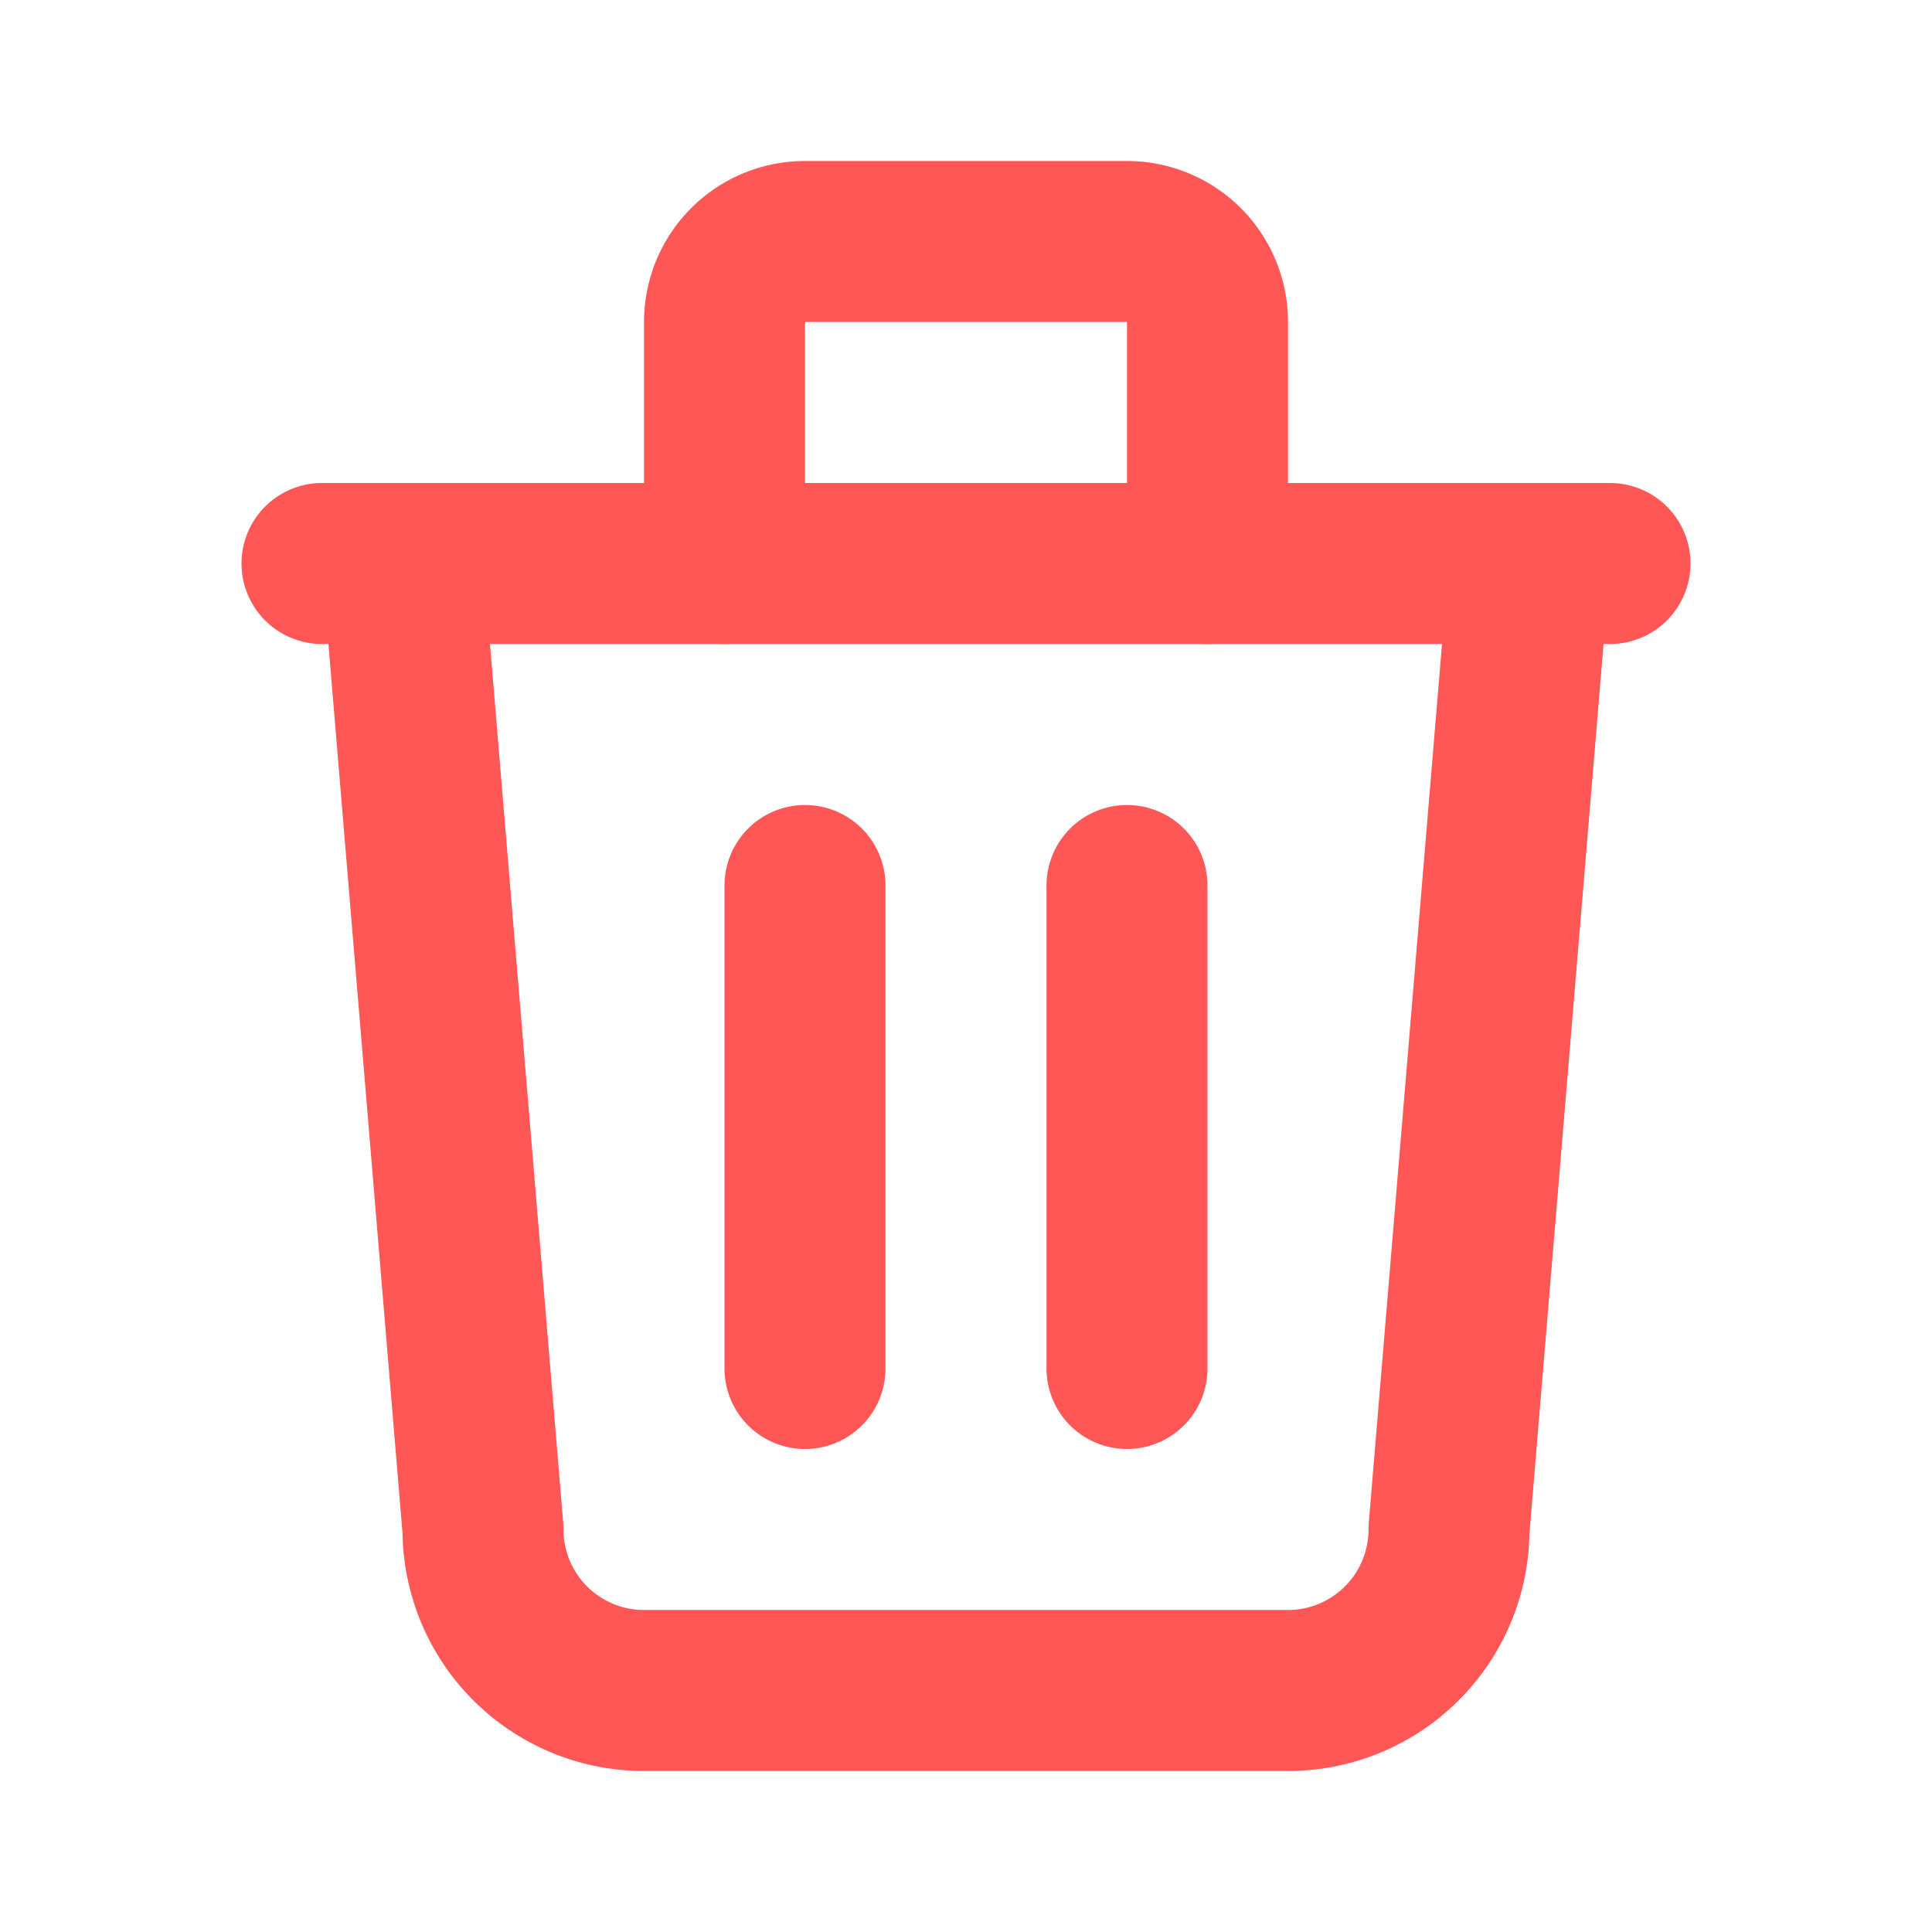 <svg width="24" height="24" xmlns="http://www.w3.org/2000/svg" class="icon icon-tabler icons-tabler-outline icon-tabler-trash" stroke-linejoin="round" stroke-linecap="round" stroke-width="2" stroke="currentColor" fill="none">

 <g>
  <title>Layer 1</title>
  <path stroke-opacity="0" stroke="#fffcfc" id="svg_1" fill="none" d="m0,0l24,0l0,24l-24,0l0,-24z"/>
  <path stroke="#ff5656" id="svg_2" d="m4,7l16,0"/>
  <path stroke="#ff5656" id="svg_3" d="m10,11l0,6"/>
  <path stroke="#ff5656" id="svg_4" d="m14,11l0,6"/>
  <path stroke="#ff5656" id="svg_5" d="m5,7l1,12a2,2 0 0 0 2,2l8,0a2,2 0 0 0 2,-2l1,-12"/>
  <path stroke="#ff5656" id="svg_6" d="m9,7l0,-3a1,1 0 0 1 1,-1l4,0a1,1 0 0 1 1,1l0,3"/>
 </g>
</svg>